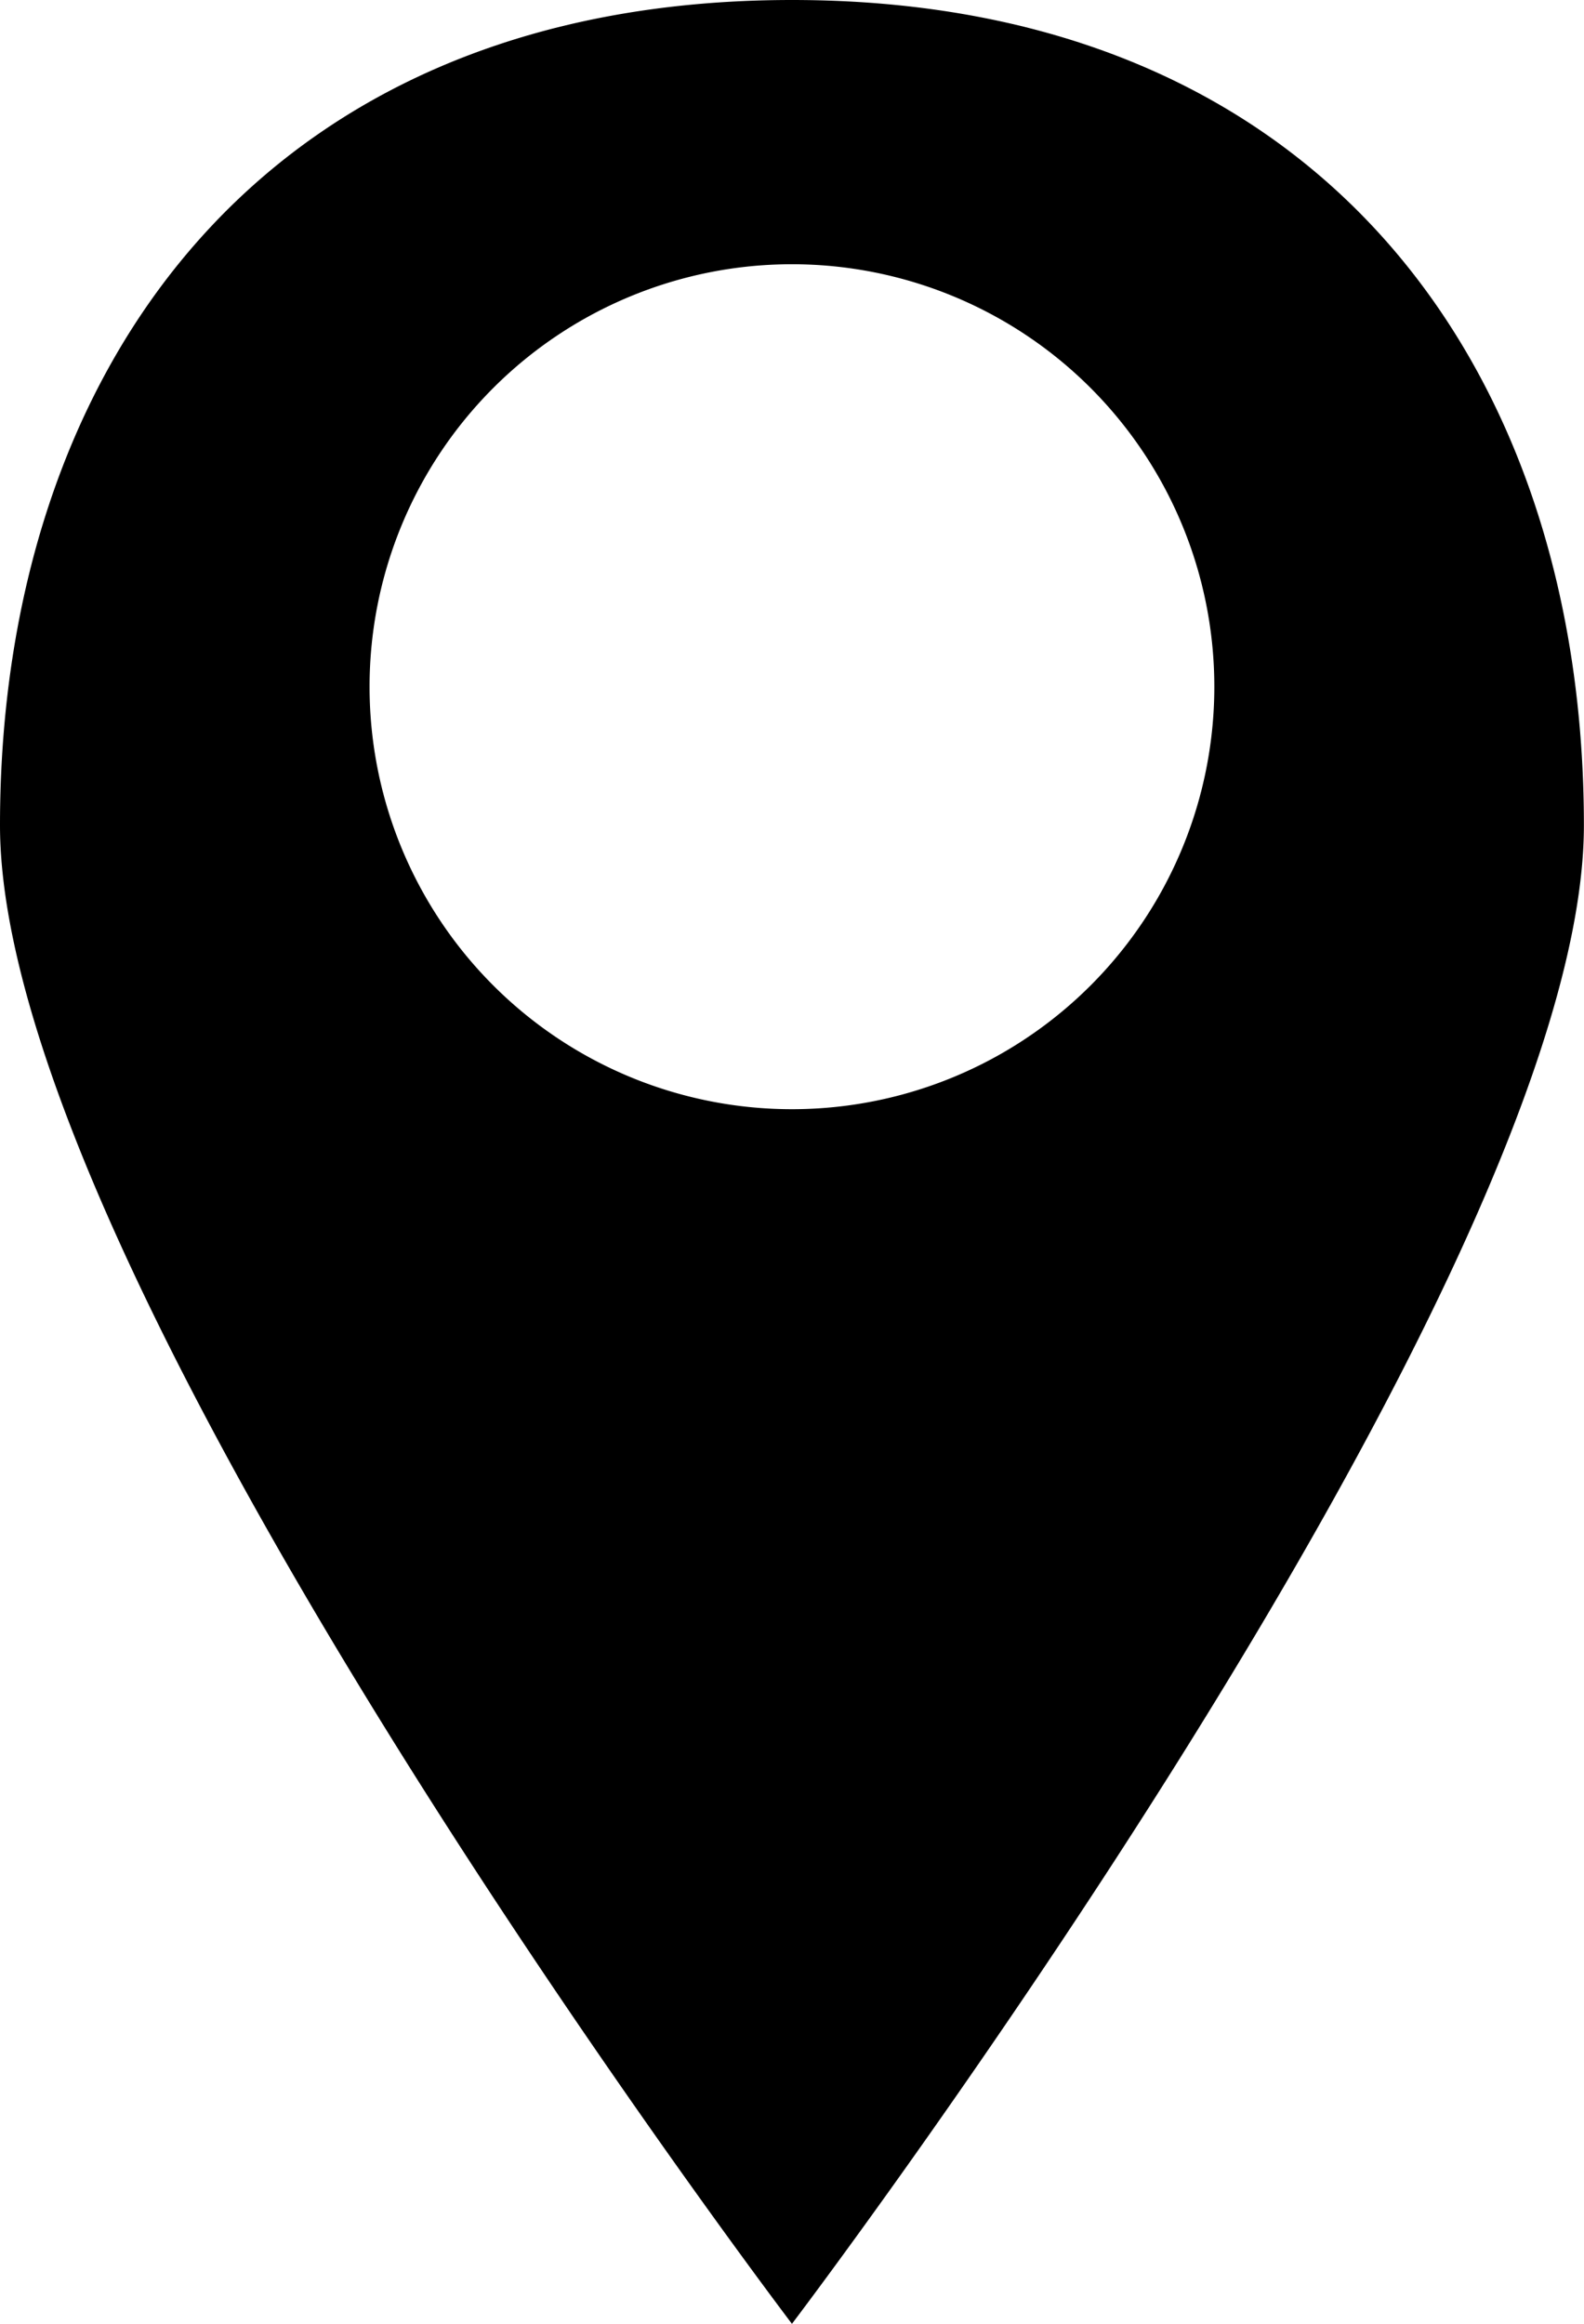 <svg xmlns="http://www.w3.org/2000/svg" width="14.427" height="21.159" viewBox="0 0 14.427 21.159">
  <g id="localization" transform="translate(-126)">
    <path id="Tracé_22" data-name="Tracé 22" d="M133.213,0C128.386,0,126,3.364,126,7.515s7.213,13.645,7.213,13.645,7.213-9.495,7.213-13.645S138.041,0,133.213,0Zm0,10.1a3.847,3.847,0,1,1,3.847-3.847A3.847,3.847,0,0,1,133.213,10.1Z" transform="translate(0 0)" fill="currentColor"/>
  </g>
</svg>
